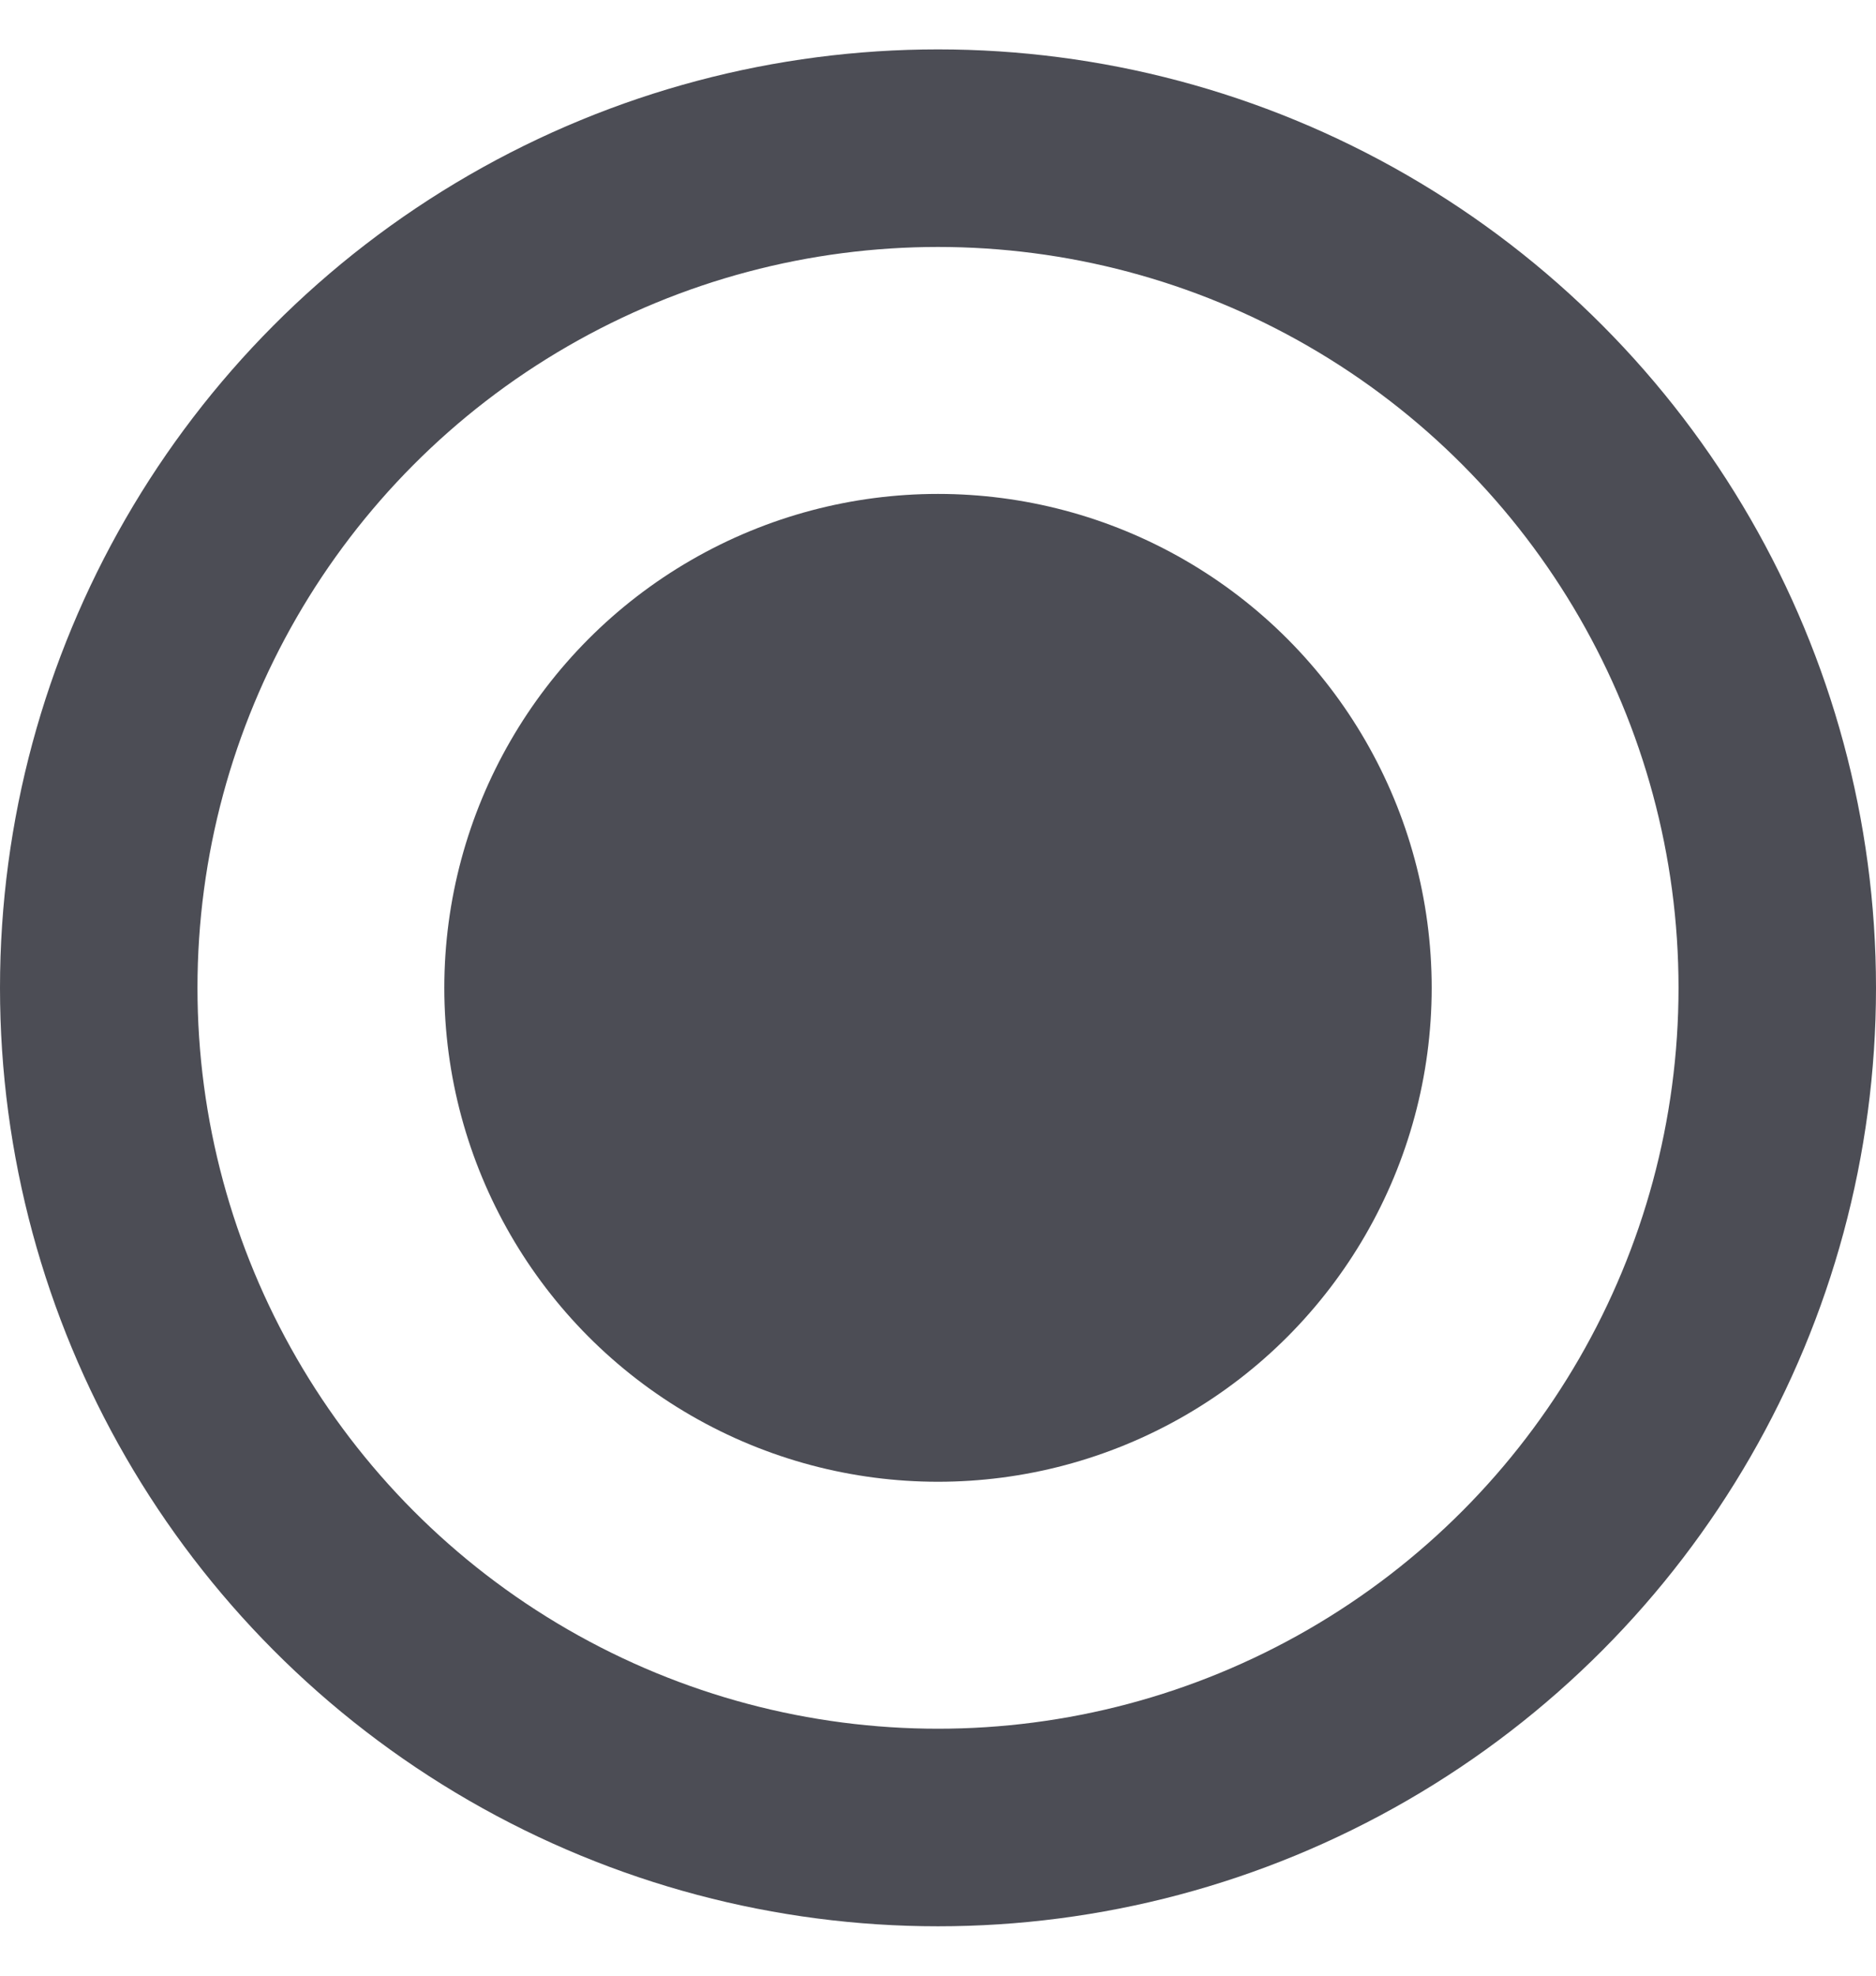 
<svg width="19" height="20" viewBox="0 0 19 20" fill="none" xmlns="http://www.w3.org/2000/svg">
<circle cx="9.5" cy="10" r="8.5" stroke="#4C4D55" stroke-width="2"/>
<circle cx="9.5" cy="10" r="5" fill="#4C4D55"/>
</svg>
